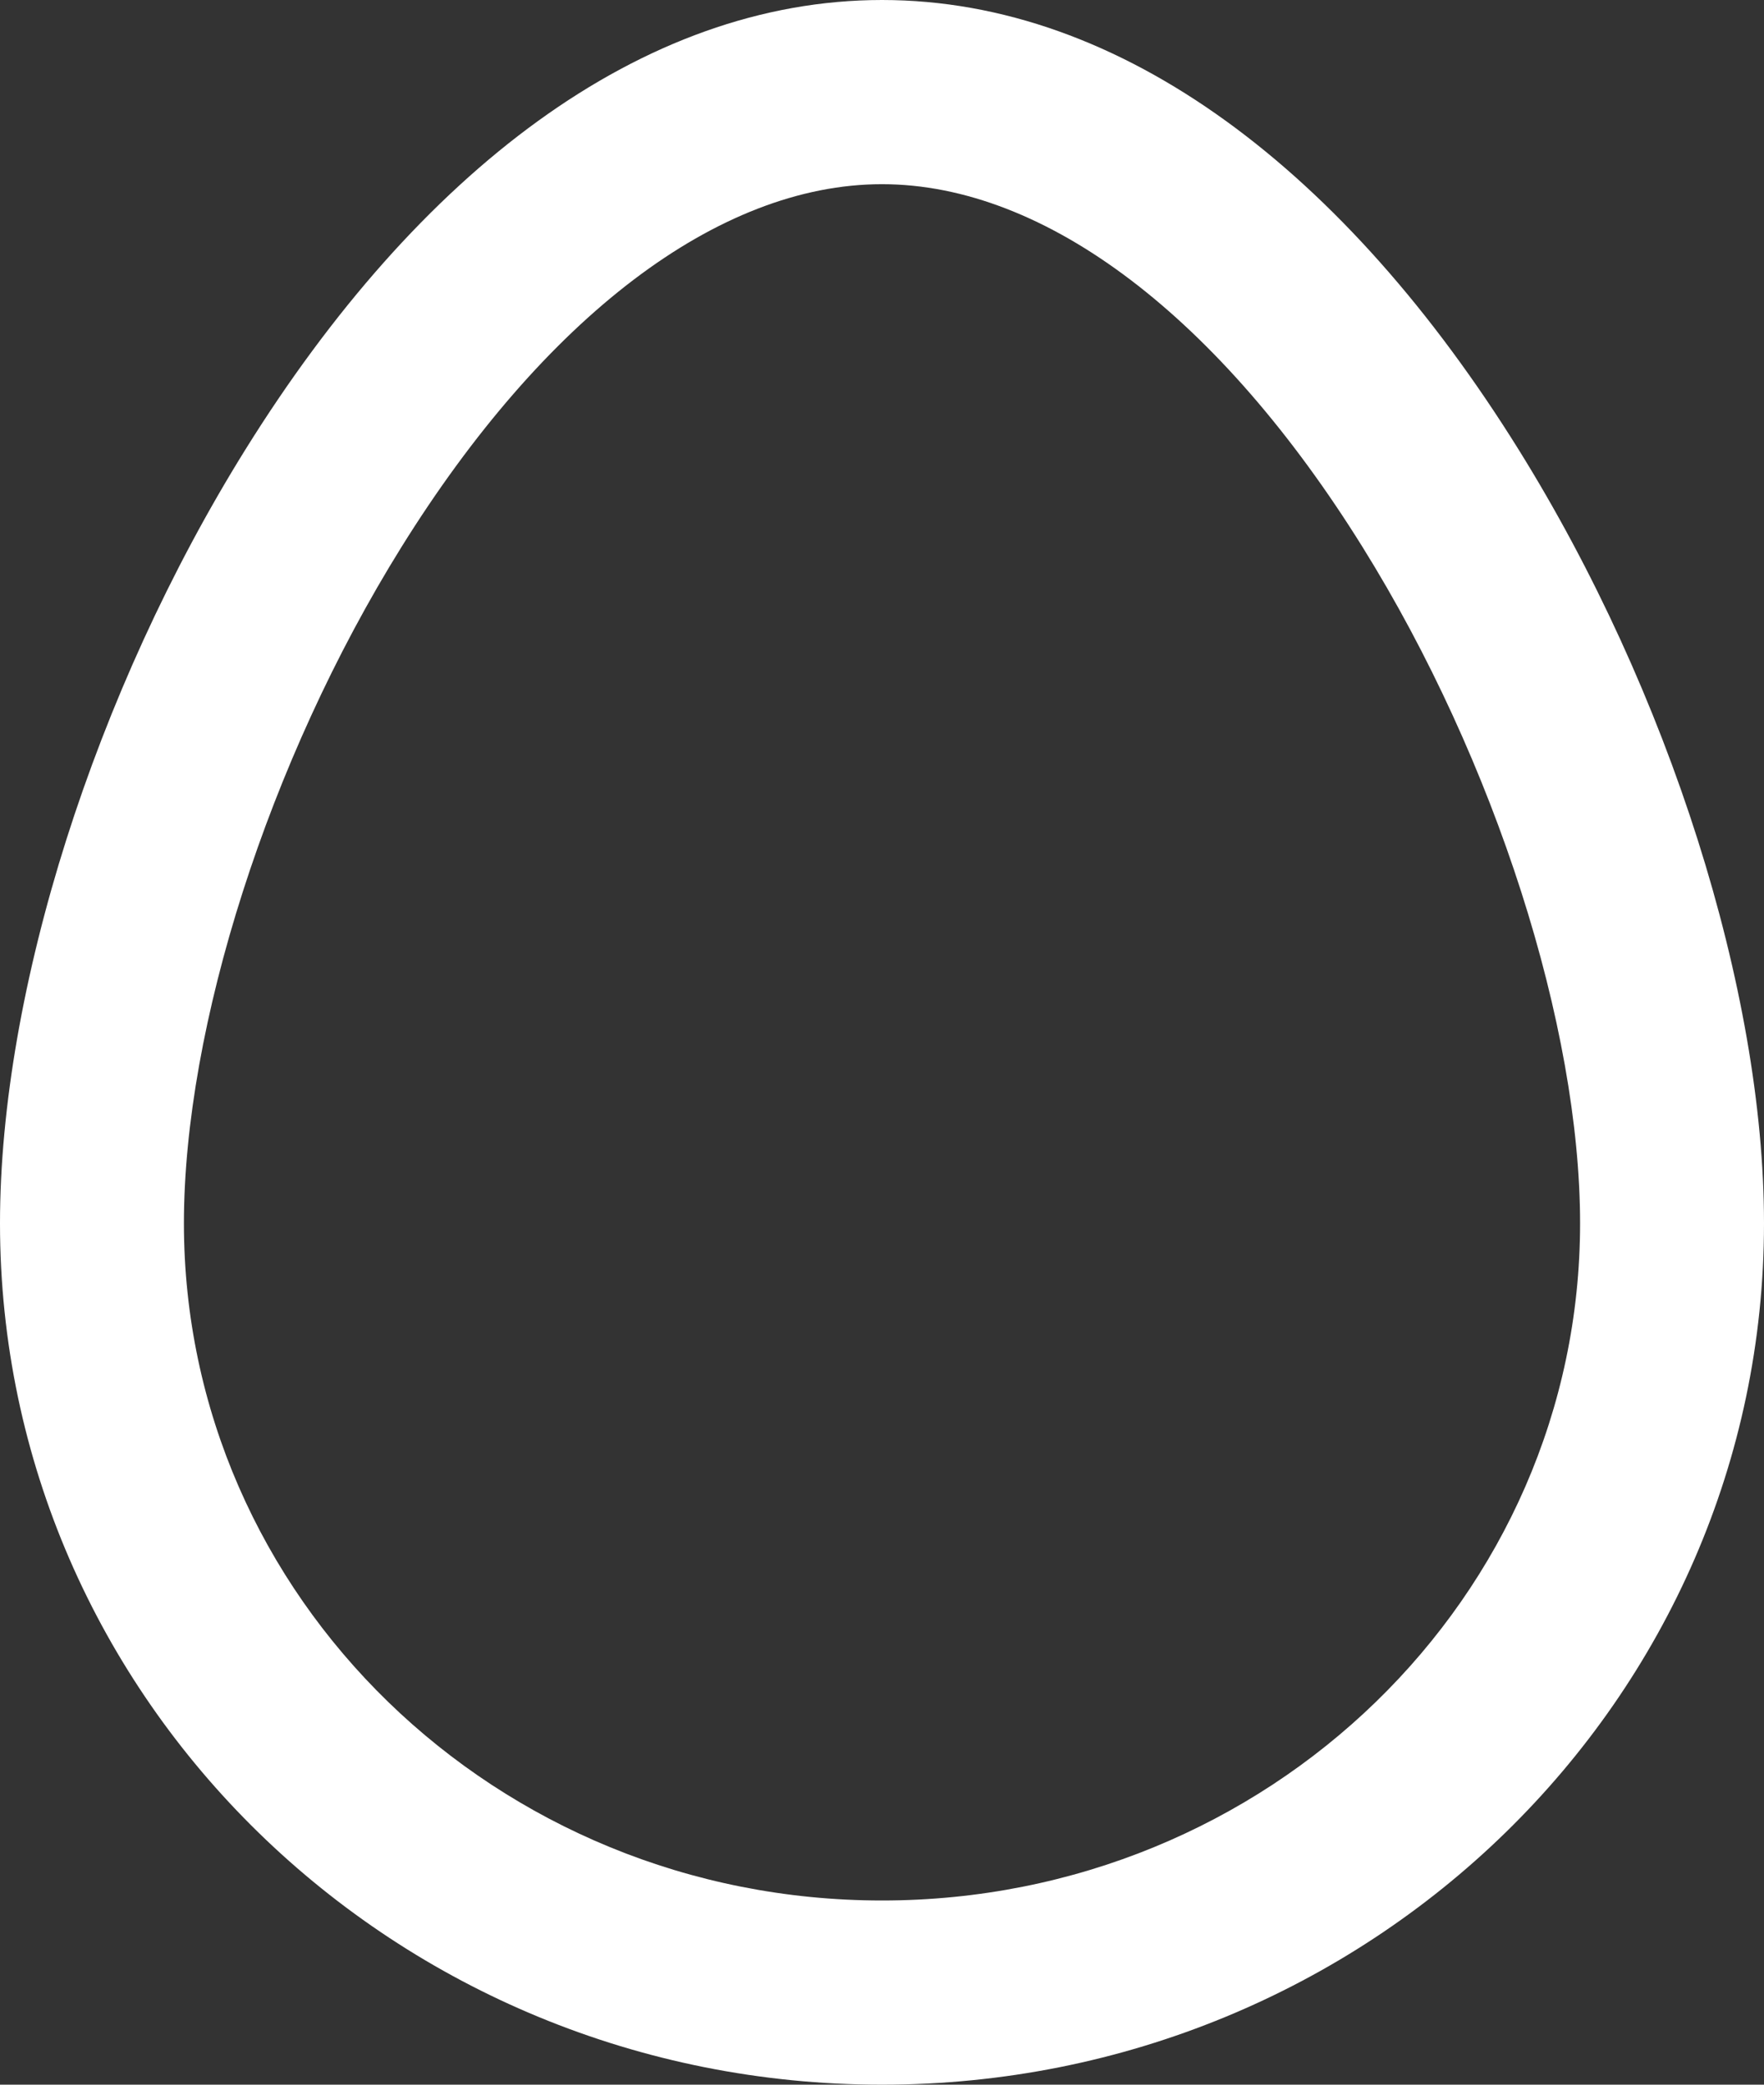 <?xml version="1.0" encoding="UTF-8"?>
<svg width="220px" height="260px" viewBox="0 0 220 260" version="1.1" xmlns="http://www.w3.org/2000/svg" xmlns:xlink="http://www.w3.org/1999/xlink">
    <rect x="0" y="0" width="220" height="260" fill="#333333" stroke="none"/>
    <g id="About" stroke="none" stroke-width="1" fill="none" fill-rule="evenodd">
        <g transform="translate(-610, -288)" id="Header">
            <g>
                <path d="M720,548 C780.68,548 830,499.977 830,440.574 C830,411.546 818.147,374.198 799.405,344.085 C777.88,309.5 749.991,288 720,288 C690.009,288 662.12,309.5 640.595,344.085 C621.853,374.198 610,411.546 610,440.574 C610,499.977 659.32,548 720,548 Z M720,525.028 C671.846,525.028 632.938,487.143 632.938,440.574 C632.938,416.095 643.48,382.878 660.062,356.236 C677.83,327.687 699.512,310.972 720,310.972 C740.488,310.972 762.17,327.687 779.938,356.236 C796.52,382.878 807.062,416.095 807.062,440.574 C807.062,487.143 768.154,525.028 720,525.028 Z" id="1.-Logo-/-Symbol-/-White" fill="#FFFFFF"></path>
            </g>
        </g>
    </g>
</svg>